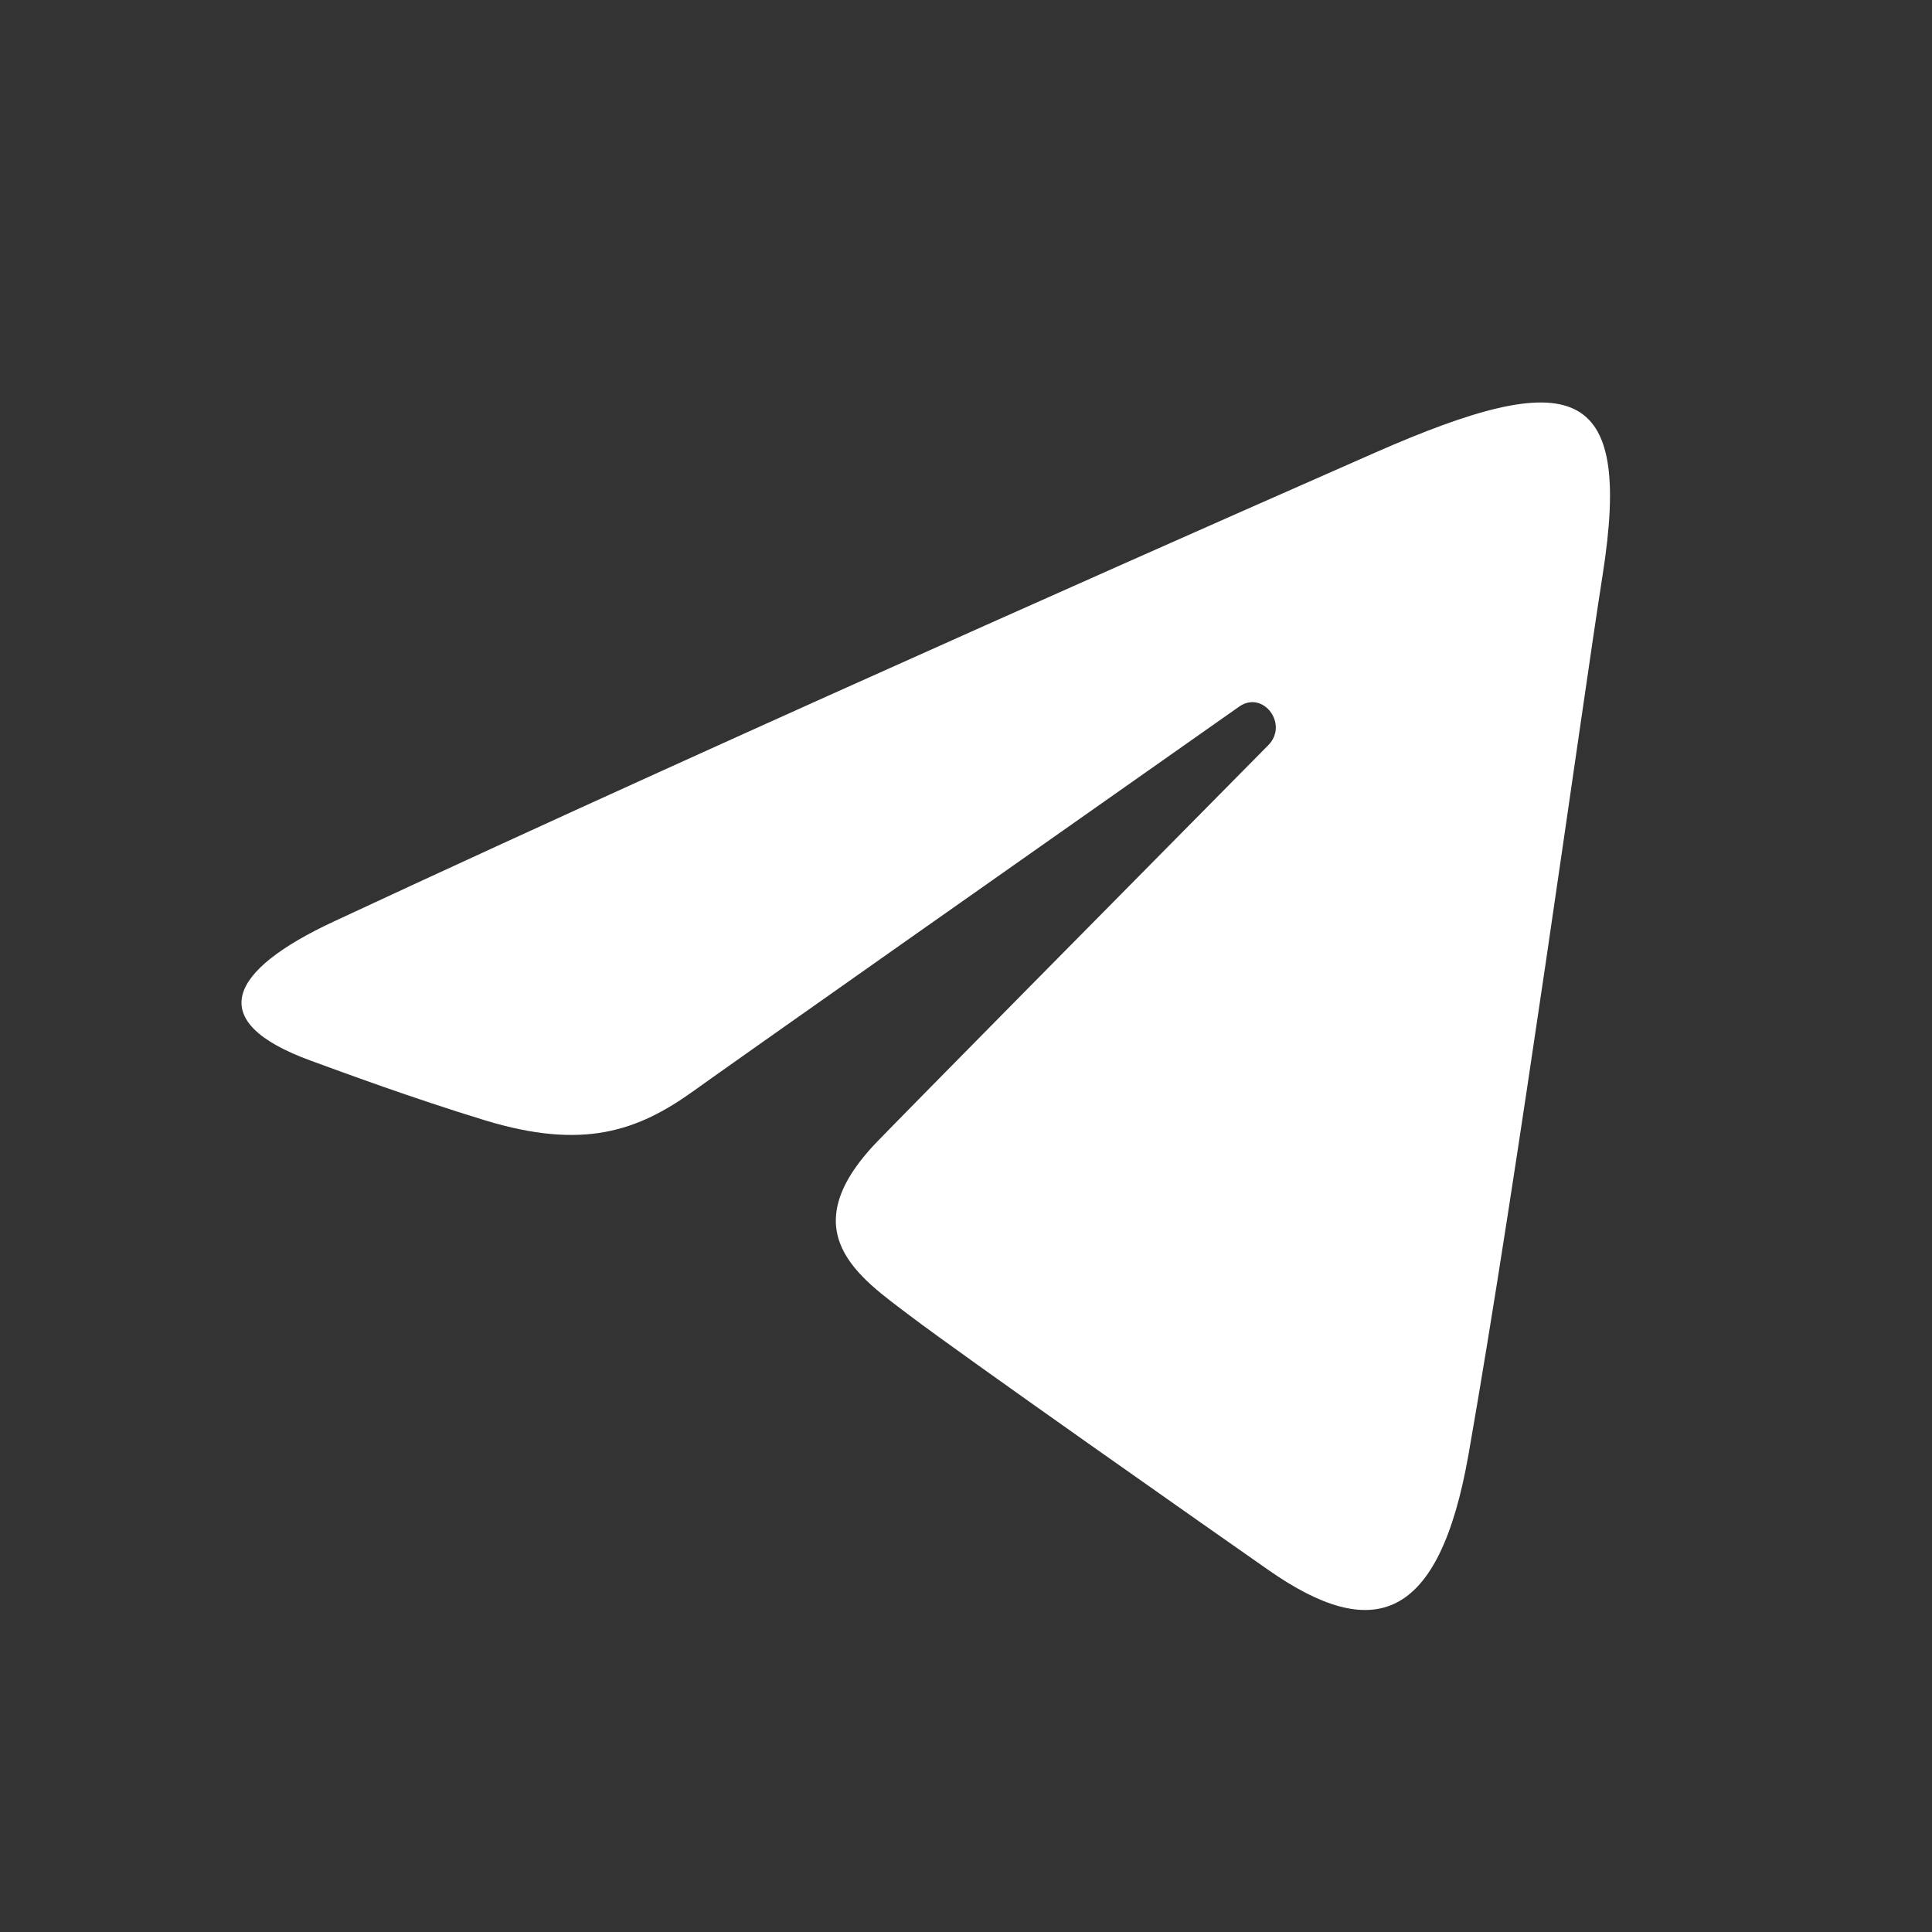 <svg width="24" height="24" viewBox="0 0 24 24" fill="none" xmlns="http://www.w3.org/2000/svg">
<rect x="0" y="0" width="24" height="24" fill="#333333" stroke="none"/>
<path d="M4.145 11.448C9.377 9.009 16.146 6.035 17.081 5.623C19.532 4.546 20.284 4.752 19.909 7.138C19.64 8.853 18.863 14.531 18.243 18.065C17.875 20.16 17.051 20.409 15.755 19.502C15.131 19.066 11.984 16.86 11.301 16.342C10.678 15.87 9.818 15.302 10.896 14.183C11.28 13.785 13.795 11.239 15.755 9.257C16.012 8.997 15.69 8.569 15.393 8.778C12.751 10.635 9.089 13.212 8.622 13.548C7.918 14.055 7.242 14.287 6.028 13.918C5.11 13.638 4.214 13.305 3.866 13.178C2.522 12.69 2.841 12.056 4.145 11.448Z" fill="white"/>
</svg>
